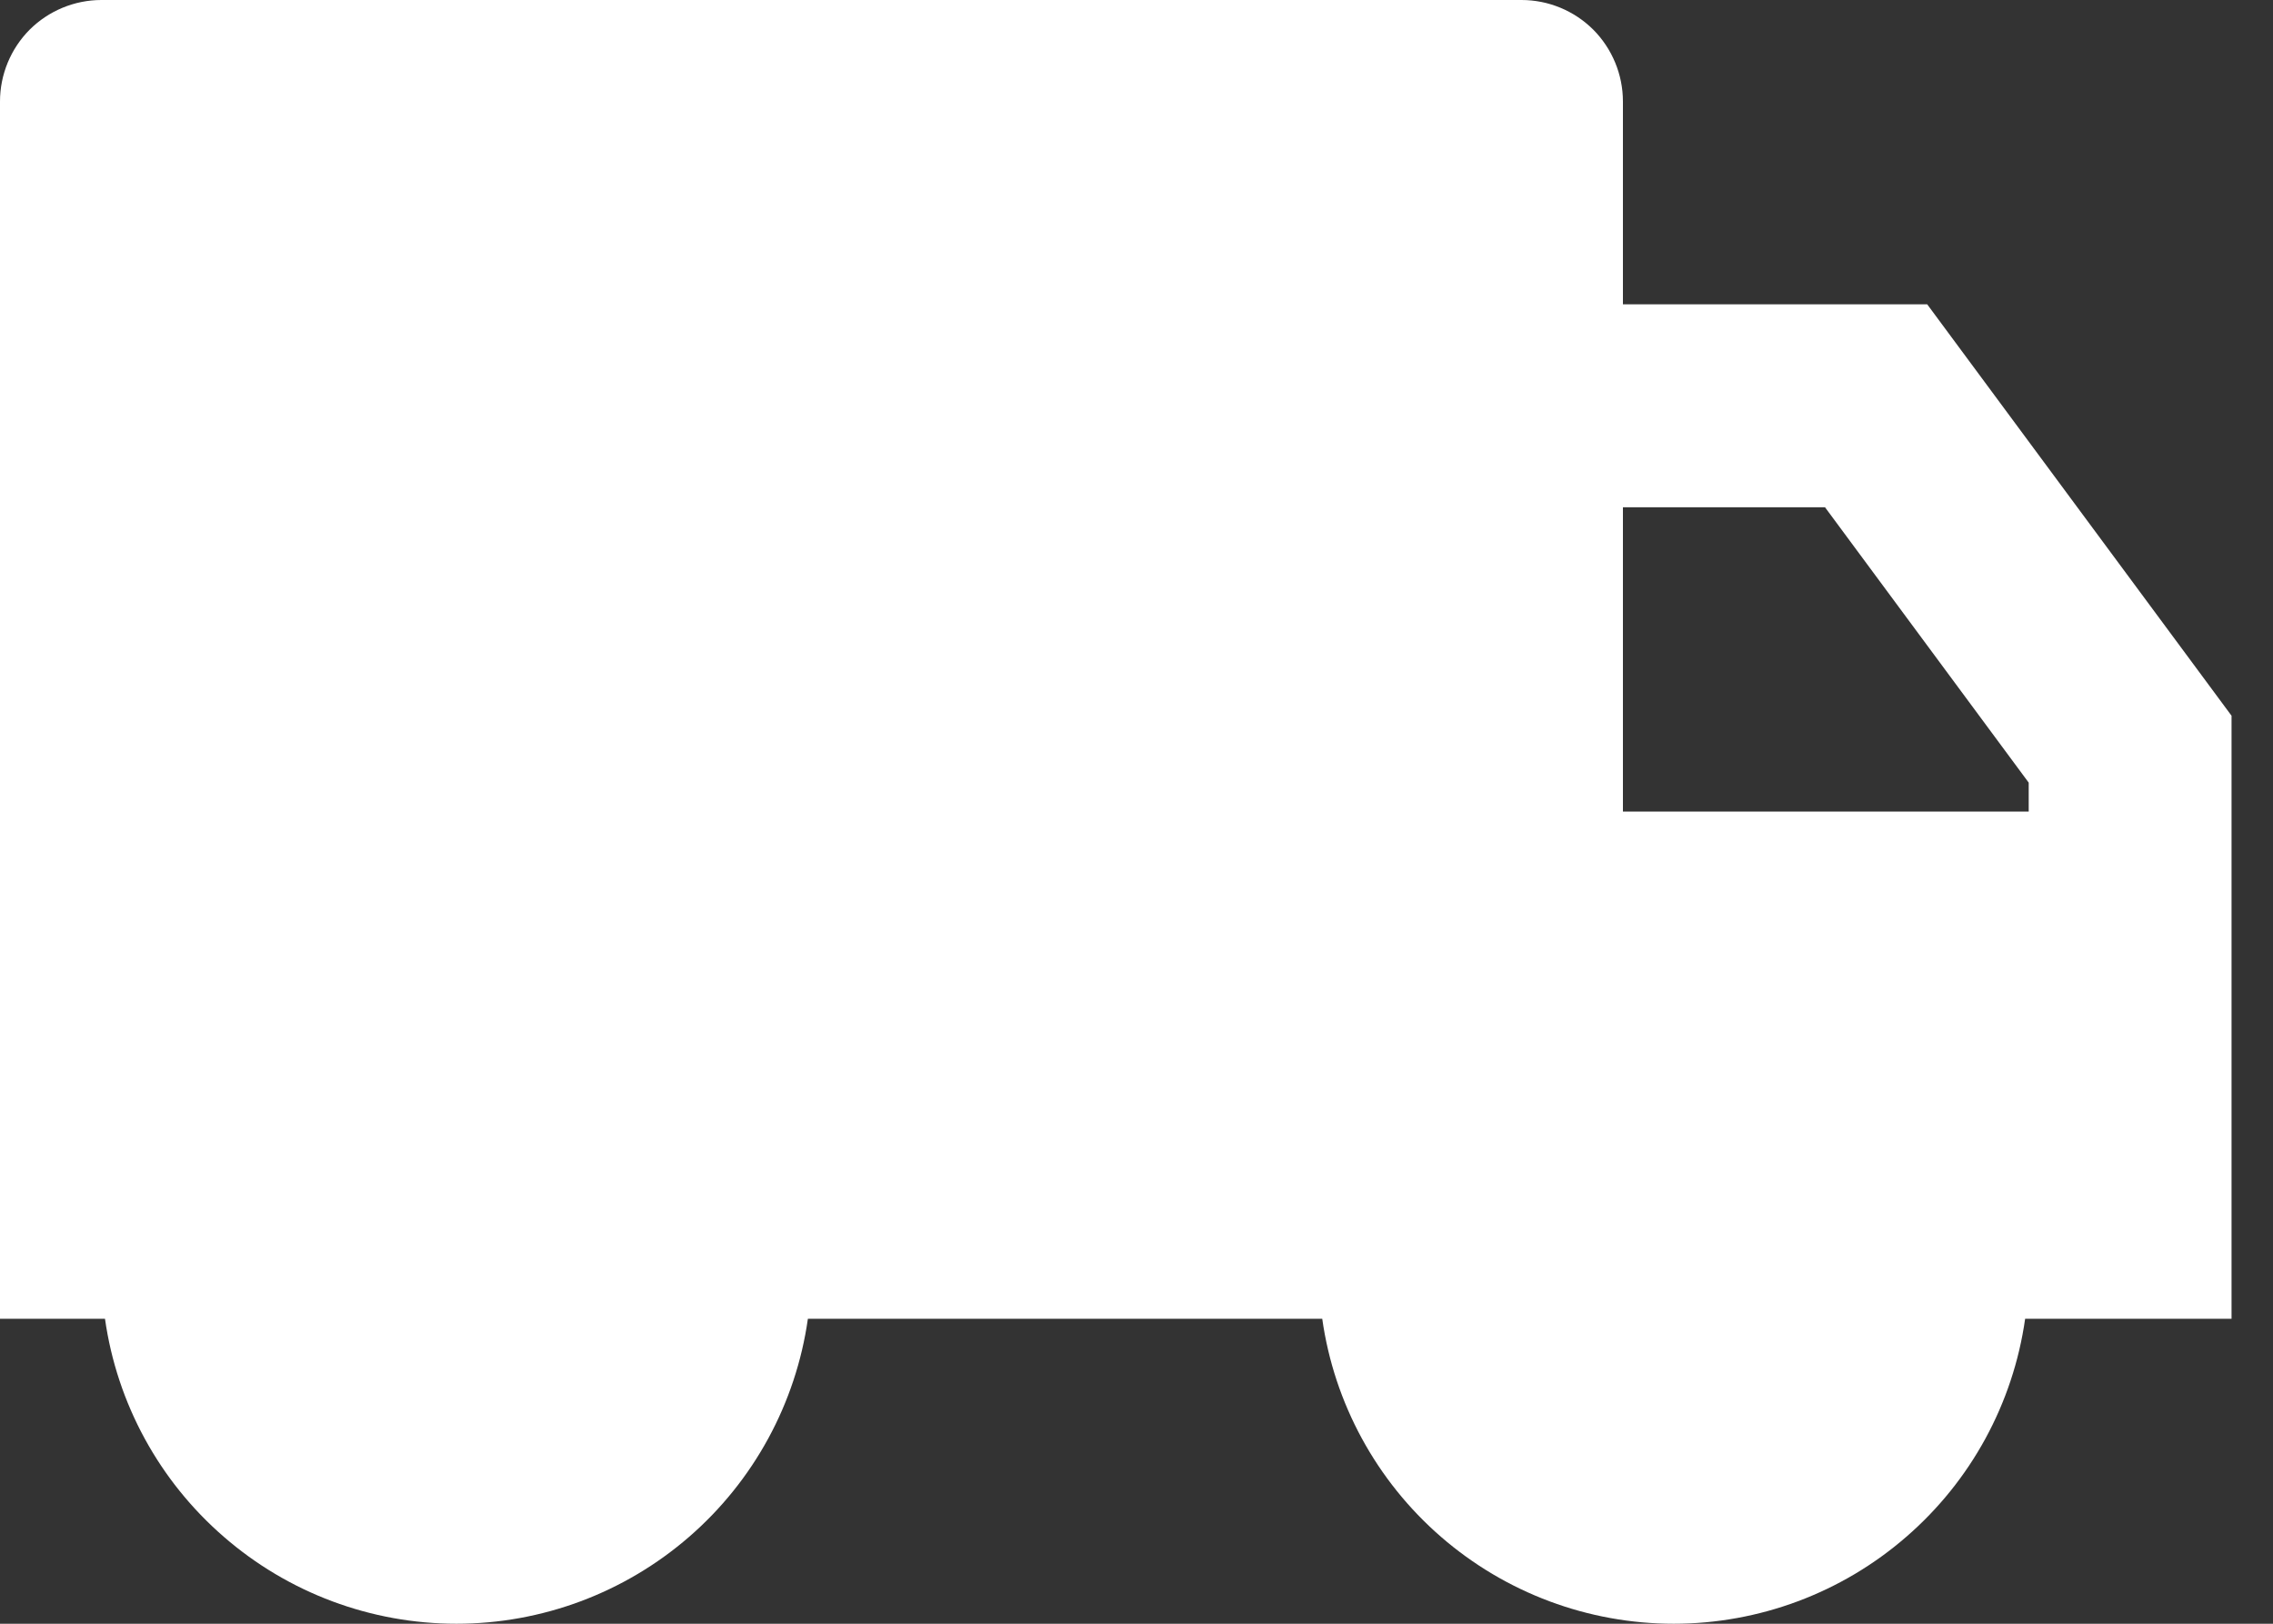 <svg width="21" height="15" viewBox="0 0 21 15" fill="none" xmlns="http://www.w3.org/2000/svg">
<rect x="0" y="0" width="21" height="15" fill="#333333" stroke="none"/>
<path d="M14.994 2.811H17.805L20.617 6.612V12.183H18.71C18.599 12.965 18.209 13.68 17.612 14.197C17.016 14.715 16.252 15 15.463 15C14.673 15 13.91 14.715 13.313 14.197C12.717 13.68 12.327 12.965 12.216 12.183H7.464C7.353 12.965 6.963 13.68 6.367 14.197C5.77 14.715 5.007 15 4.217 15C3.427 15 2.664 14.715 2.068 14.197C1.471 13.68 1.081 12.965 0.97 12.183H0V0.937C0 0.689 0.099 0.45 0.274 0.274C0.45 0.099 0.689 0 0.937 0H14.057C14.306 0 14.544 0.099 14.72 0.274C14.895 0.45 14.994 0.689 14.994 0.937V2.811ZM14.994 4.686V7.497H18.743V7.23L16.861 4.686H14.994Z" fill="white"/>
</svg>
